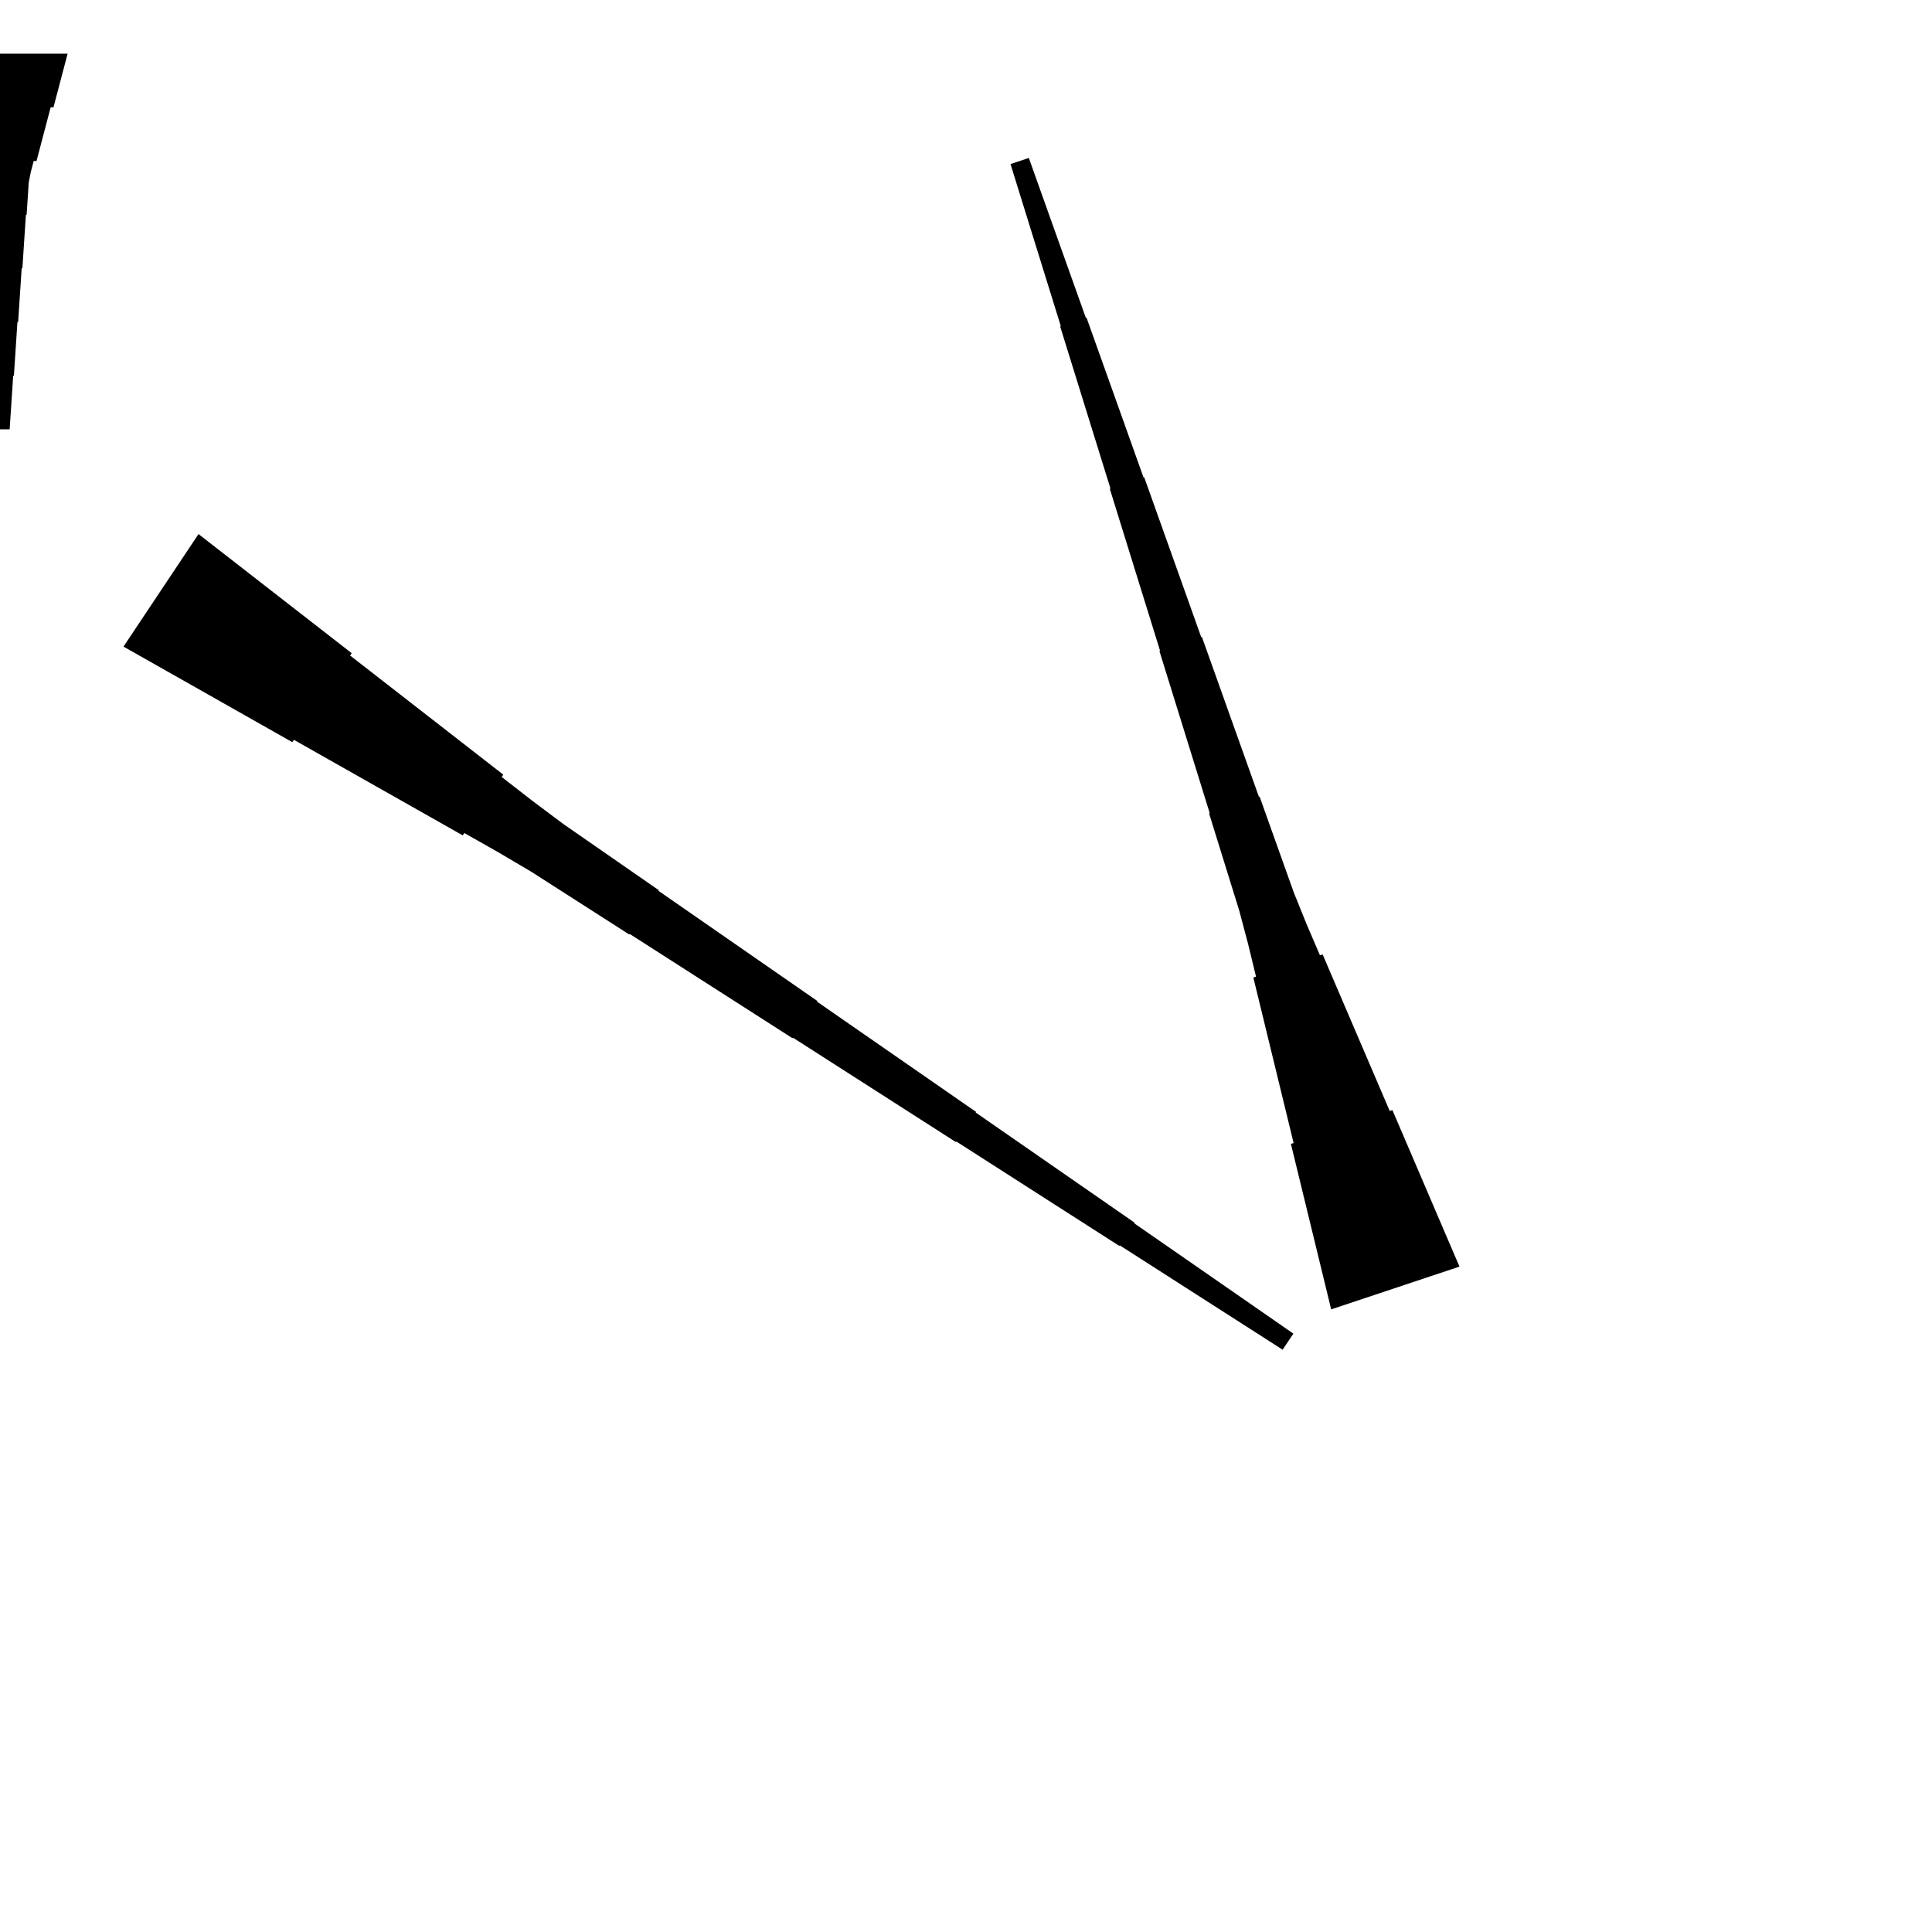 <?xml version="1.0" encoding="UTF-8"?>
<!-- Flat -->
<svg version="1.1" xmlns="http://www.w3.org/2000/svg" xmlns:xlink="http://www.w3.org/1999/xlink" width="283.465pt" height="283.465pt" viewBox="0 0 283.465 283.465">
<title>Untitled</title>
<polygon points="29.125 78.359 33.62 81.854 38.114 85.349 42.608 88.844 47.103 92.338 51.597 95.833 51.367 96.178 55.861 99.673 60.355 103.168 64.85 106.662 69.344 110.157 73.838 113.652 73.608 113.997 78.103 117.492 82.654 120.9 87.321 124.136 91.988 127.372 96.655 130.608 96.597 130.694 101.264 133.93 105.931 137.166 110.598 140.402 115.265 143.638 119.932 146.874 119.874 146.96 124.541 150.196 129.208 153.432 133.875 156.668 138.542 159.904 143.209 163.14 143.151 163.226 147.818 166.462 152.485 169.698 157.152 172.934 161.819 176.169 166.486 179.405 166.428 179.492 171.095 182.727 175.762 185.963 180.429 189.199 185.096 192.435 189.763 195.671 188.19 198.03 183.408 194.966 178.626 191.903 173.844 188.84 169.062 185.776 164.28 182.713 164.223 182.799 159.441 179.736 154.659 176.673 149.877 173.609 145.095 170.546 140.313 167.483 140.256 167.569 135.474 164.506 130.692 161.442 125.91 158.379 121.128 155.316 116.346 152.252 116.289 152.339 111.507 149.275 106.725 146.212 101.943 143.149 97.161 140.085 92.379 137.022 92.321 137.108 87.539 134.045 82.757 130.982 77.976 127.918 73.079 125.028 68.124 122.223 67.894 122.569 62.939 119.764 57.985 116.96 53.03 114.155 48.076 111.351 43.121 108.546 42.891 108.891 37.937 106.087 32.982 103.282 28.028 100.478 23.073 97.674 18.119 94.869" fill="rgba(0,0,0,1)" />
<polygon points="195.312 192.114 194.131 187.258 192.95 182.403 191.768 177.547 190.587 172.691 189.406 167.836 189.799 167.705 188.618 162.849 187.437 157.994 186.256 153.138 185.074 148.282 183.893 143.427 184.287 143.296 183.105 138.44 181.826 133.617 180.349 128.86 178.873 124.103 177.397 119.346 177.495 119.313 176.018 114.555 174.542 109.798 173.066 105.041 171.589 100.284 170.113 95.527 170.211 95.494 168.735 90.737 167.258 85.98 165.782 81.222 164.305 76.465 162.829 71.708 162.928 71.675 161.451 66.918 159.975 62.161 158.498 57.404 157.022 52.646 155.545 47.889 155.644 47.856 154.167 43.099 152.691 38.342 151.214 33.585 149.738 28.827 148.262 24.07 150.951 23.174 152.624 27.866 154.297 32.557 155.97 37.249 157.644 41.94 159.317 46.632 159.415 46.599 161.088 51.291 162.762 55.982 164.435 60.674 166.108 65.366 167.781 70.057 167.88 70.024 169.553 74.716 171.226 79.408 172.899 84.099 174.572 88.791 176.245 93.483 176.344 93.45 178.017 98.141 179.69 102.833 181.363 107.525 183.037 112.216 184.71 116.908 184.808 116.875 186.481 121.567 188.155 126.258 189.828 130.95 191.698 135.576 193.666 140.169 194.06 140.038 196.028 144.631 197.996 149.224 199.965 153.818 201.933 158.411 203.901 163.004 204.295 162.873 206.263 167.466 208.232 172.059 210.2 176.653 212.168 181.246 214.137 185.839" fill="rgba(0,0,0,1)" />
<polygon points="9.921 7.874 9.506 9.449 9.092 11.024 8.677 12.598 8.262 14.173 7.847 15.748 7.432 15.748 7.018 17.323 6.603 18.898 6.188 20.472 5.773 22.047 5.358 23.622 4.943 23.622 4.529 25.197 4.217 26.772 4.114 28.346 4.01 29.921 3.906 31.496 3.803 31.496 3.699 33.071 3.595 34.646 3.491 36.221 3.388 37.795 3.284 39.37 3.18 39.37 3.077 40.945 2.973 42.52 2.869 44.094 2.765 45.669 2.662 47.244 2.558 47.244 2.454 48.819 2.351 50.394 2.247 51.968 2.143 53.543 2.04 55.118 1.936 55.118 1.832 56.693 1.728 58.268 1.625 59.843 1.521 61.417 1.417 62.992 -1.417 62.992 -1.521 61.417 -1.625 59.843 -1.728 58.268 -1.832 56.693 -1.936 55.118 -2.04 55.118 -2.143 53.543 -2.247 51.968 -2.351 50.394 -2.454 48.819 -2.558 47.244 -2.662 47.244 -2.765 45.669 -2.869 44.094 -2.973 42.52 -3.077 40.945 -3.18 39.37 -3.284 39.37 -3.388 37.795 -3.491 36.221 -3.595 34.646 -3.699 33.071 -3.803 31.496 -3.906 31.496 -4.01 29.921 -4.114 28.346 -4.217 26.772 -4.529 25.197 -4.943 23.622 -5.358 23.622 -5.773 22.047 -6.188 20.472 -6.603 18.898 -7.018 17.323 -7.432 15.748 -7.847 15.748 -8.262 14.173 -8.677 12.598 -9.092 11.024 -9.506 9.449 -9.921 7.874" fill="rgba(0,0,0,1)" />
</svg>